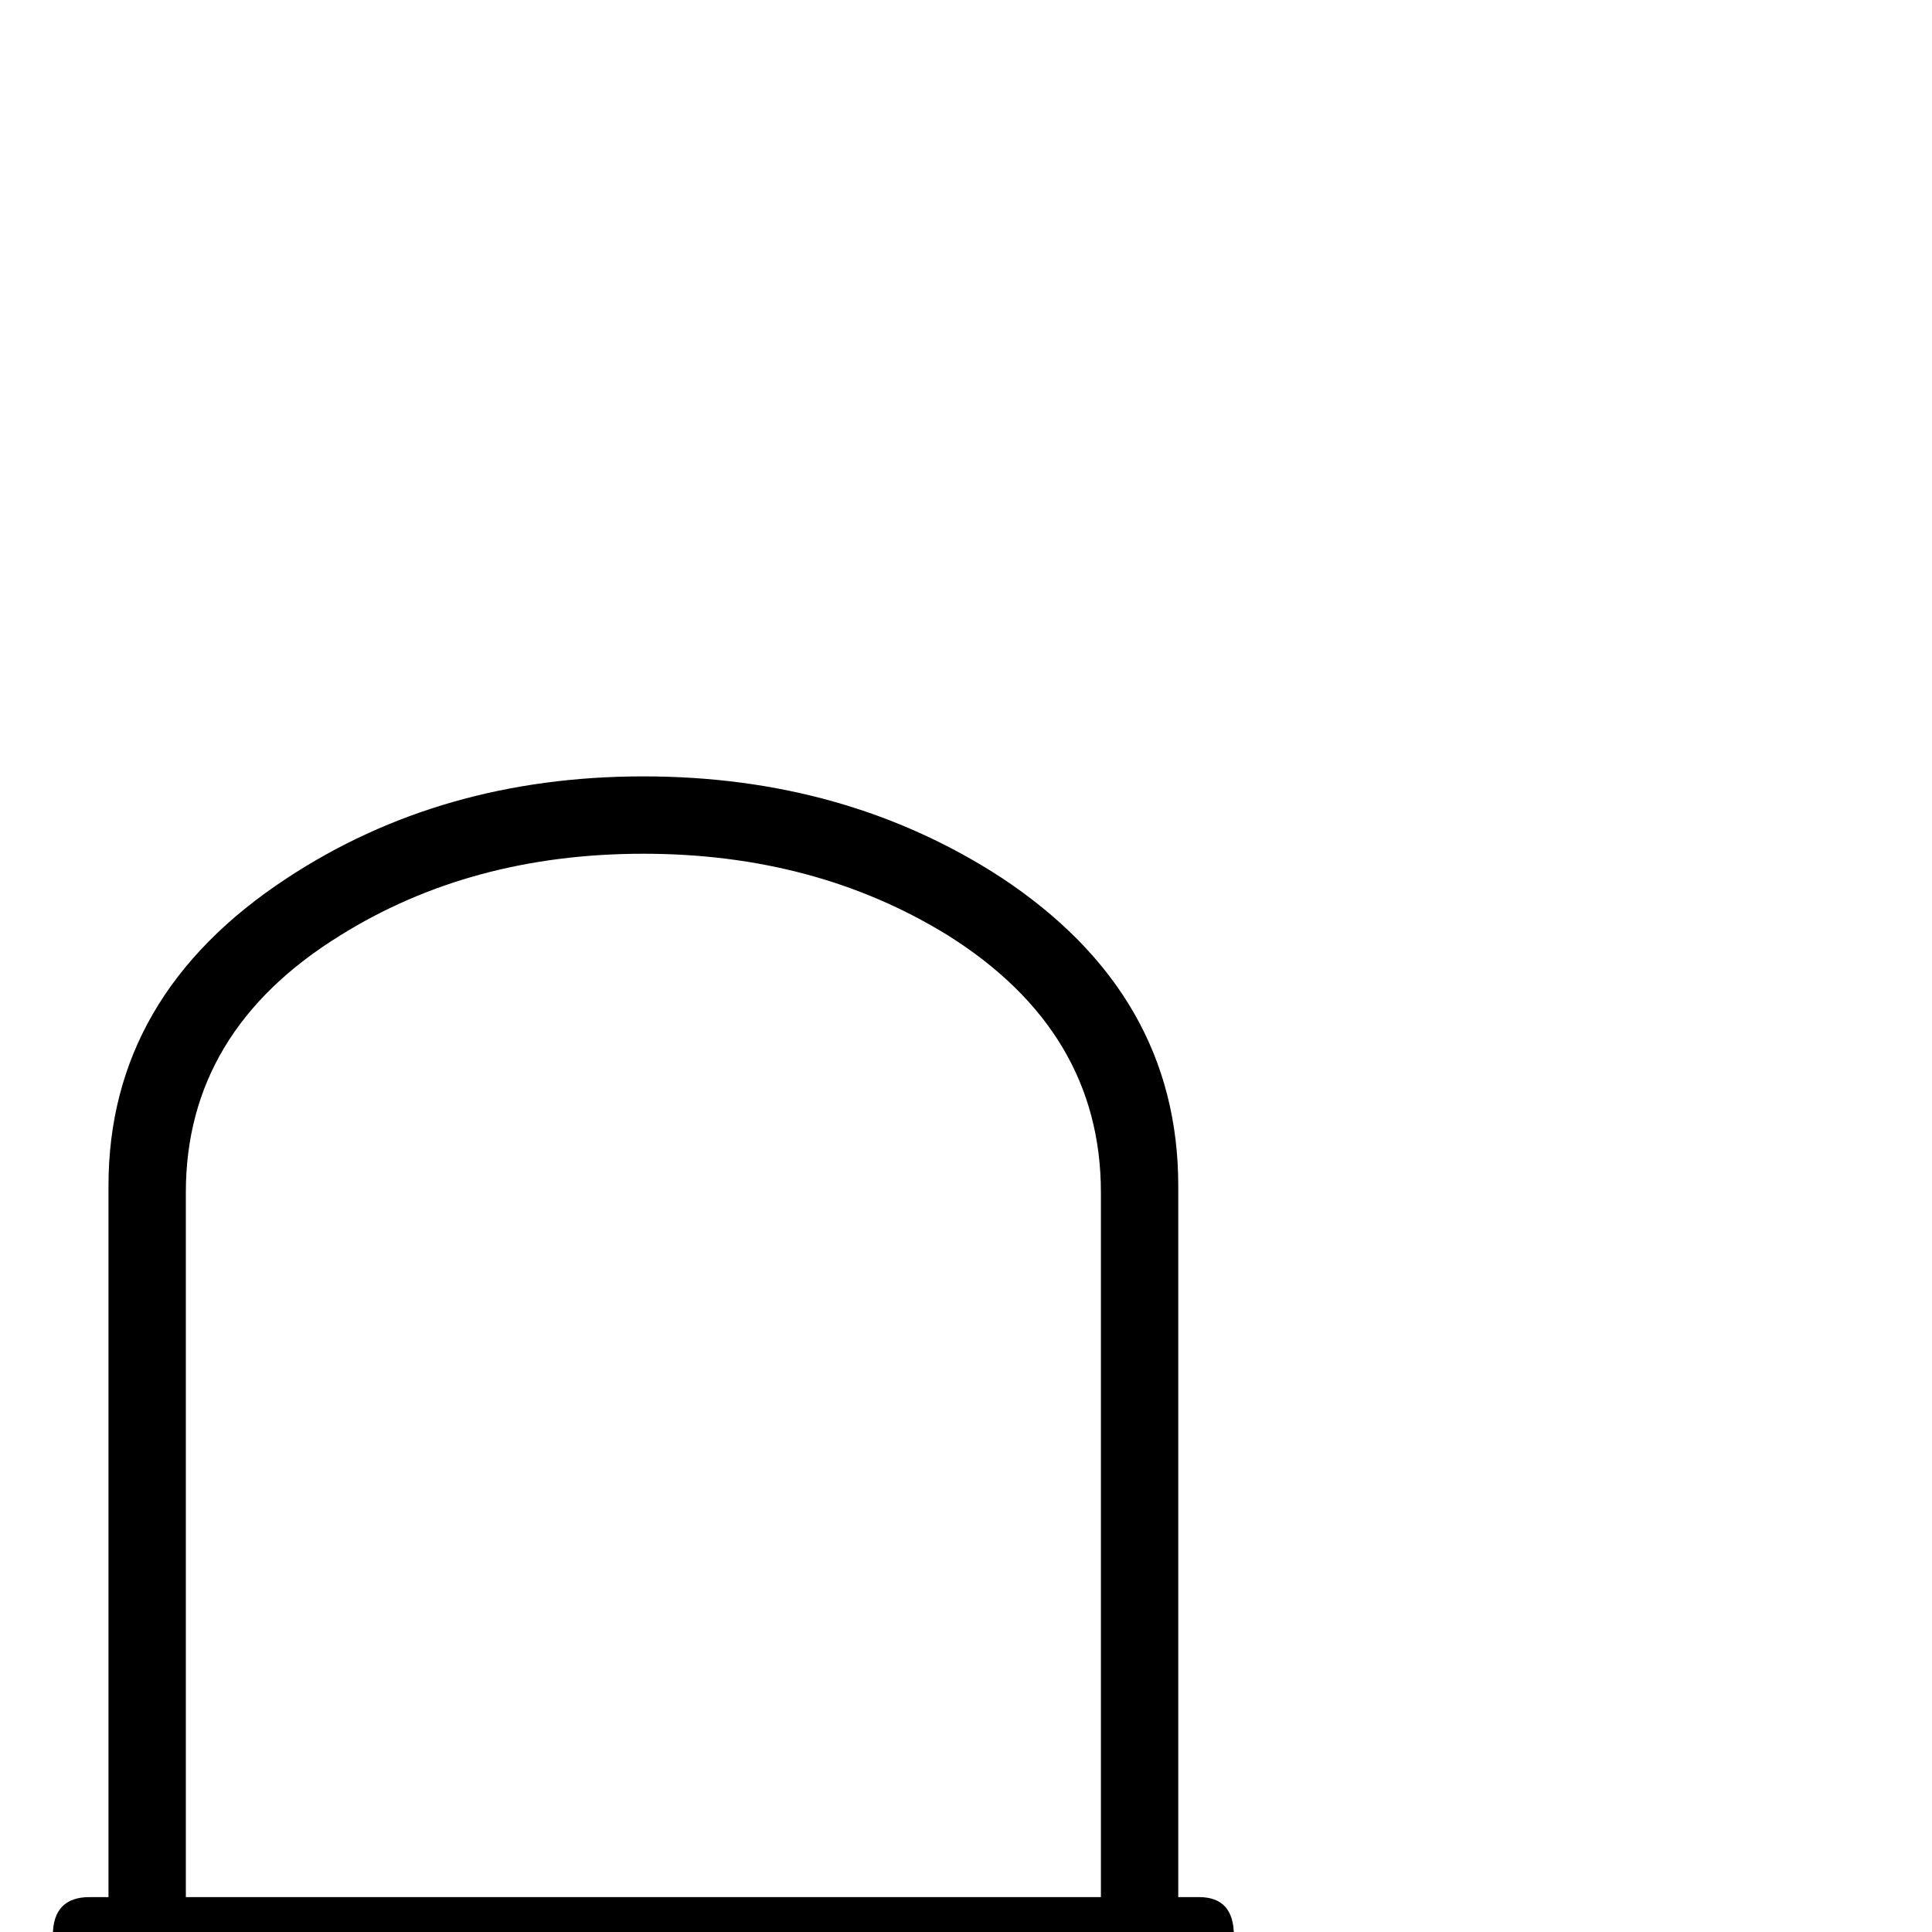 <?xml version="1.0" standalone="no"?>
<!DOCTYPE svg PUBLIC "-//W3C//DTD SVG 1.1//EN" "http://www.w3.org/Graphics/SVG/1.1/DTD/svg11.dtd" >
<svg viewBox="0 -442 2048 2048">
  <g transform="matrix(1 0 0 -1 0 1606)">
   <path fill="currentColor"
d="M1308 -4q0 -41 -37 -41h-1176q-39 0 -39 41t39 41h20v754q0 202 189 326q164 108 378 108t379 -107q188 -124 188 -327v-754h22q37 0 37 -41zM1167 37v747q0 171 -163 273q-140 86 -322 86q-183 0 -322 -87q-163 -101 -163 -272v-747h970z" />
  </g>

</svg>
